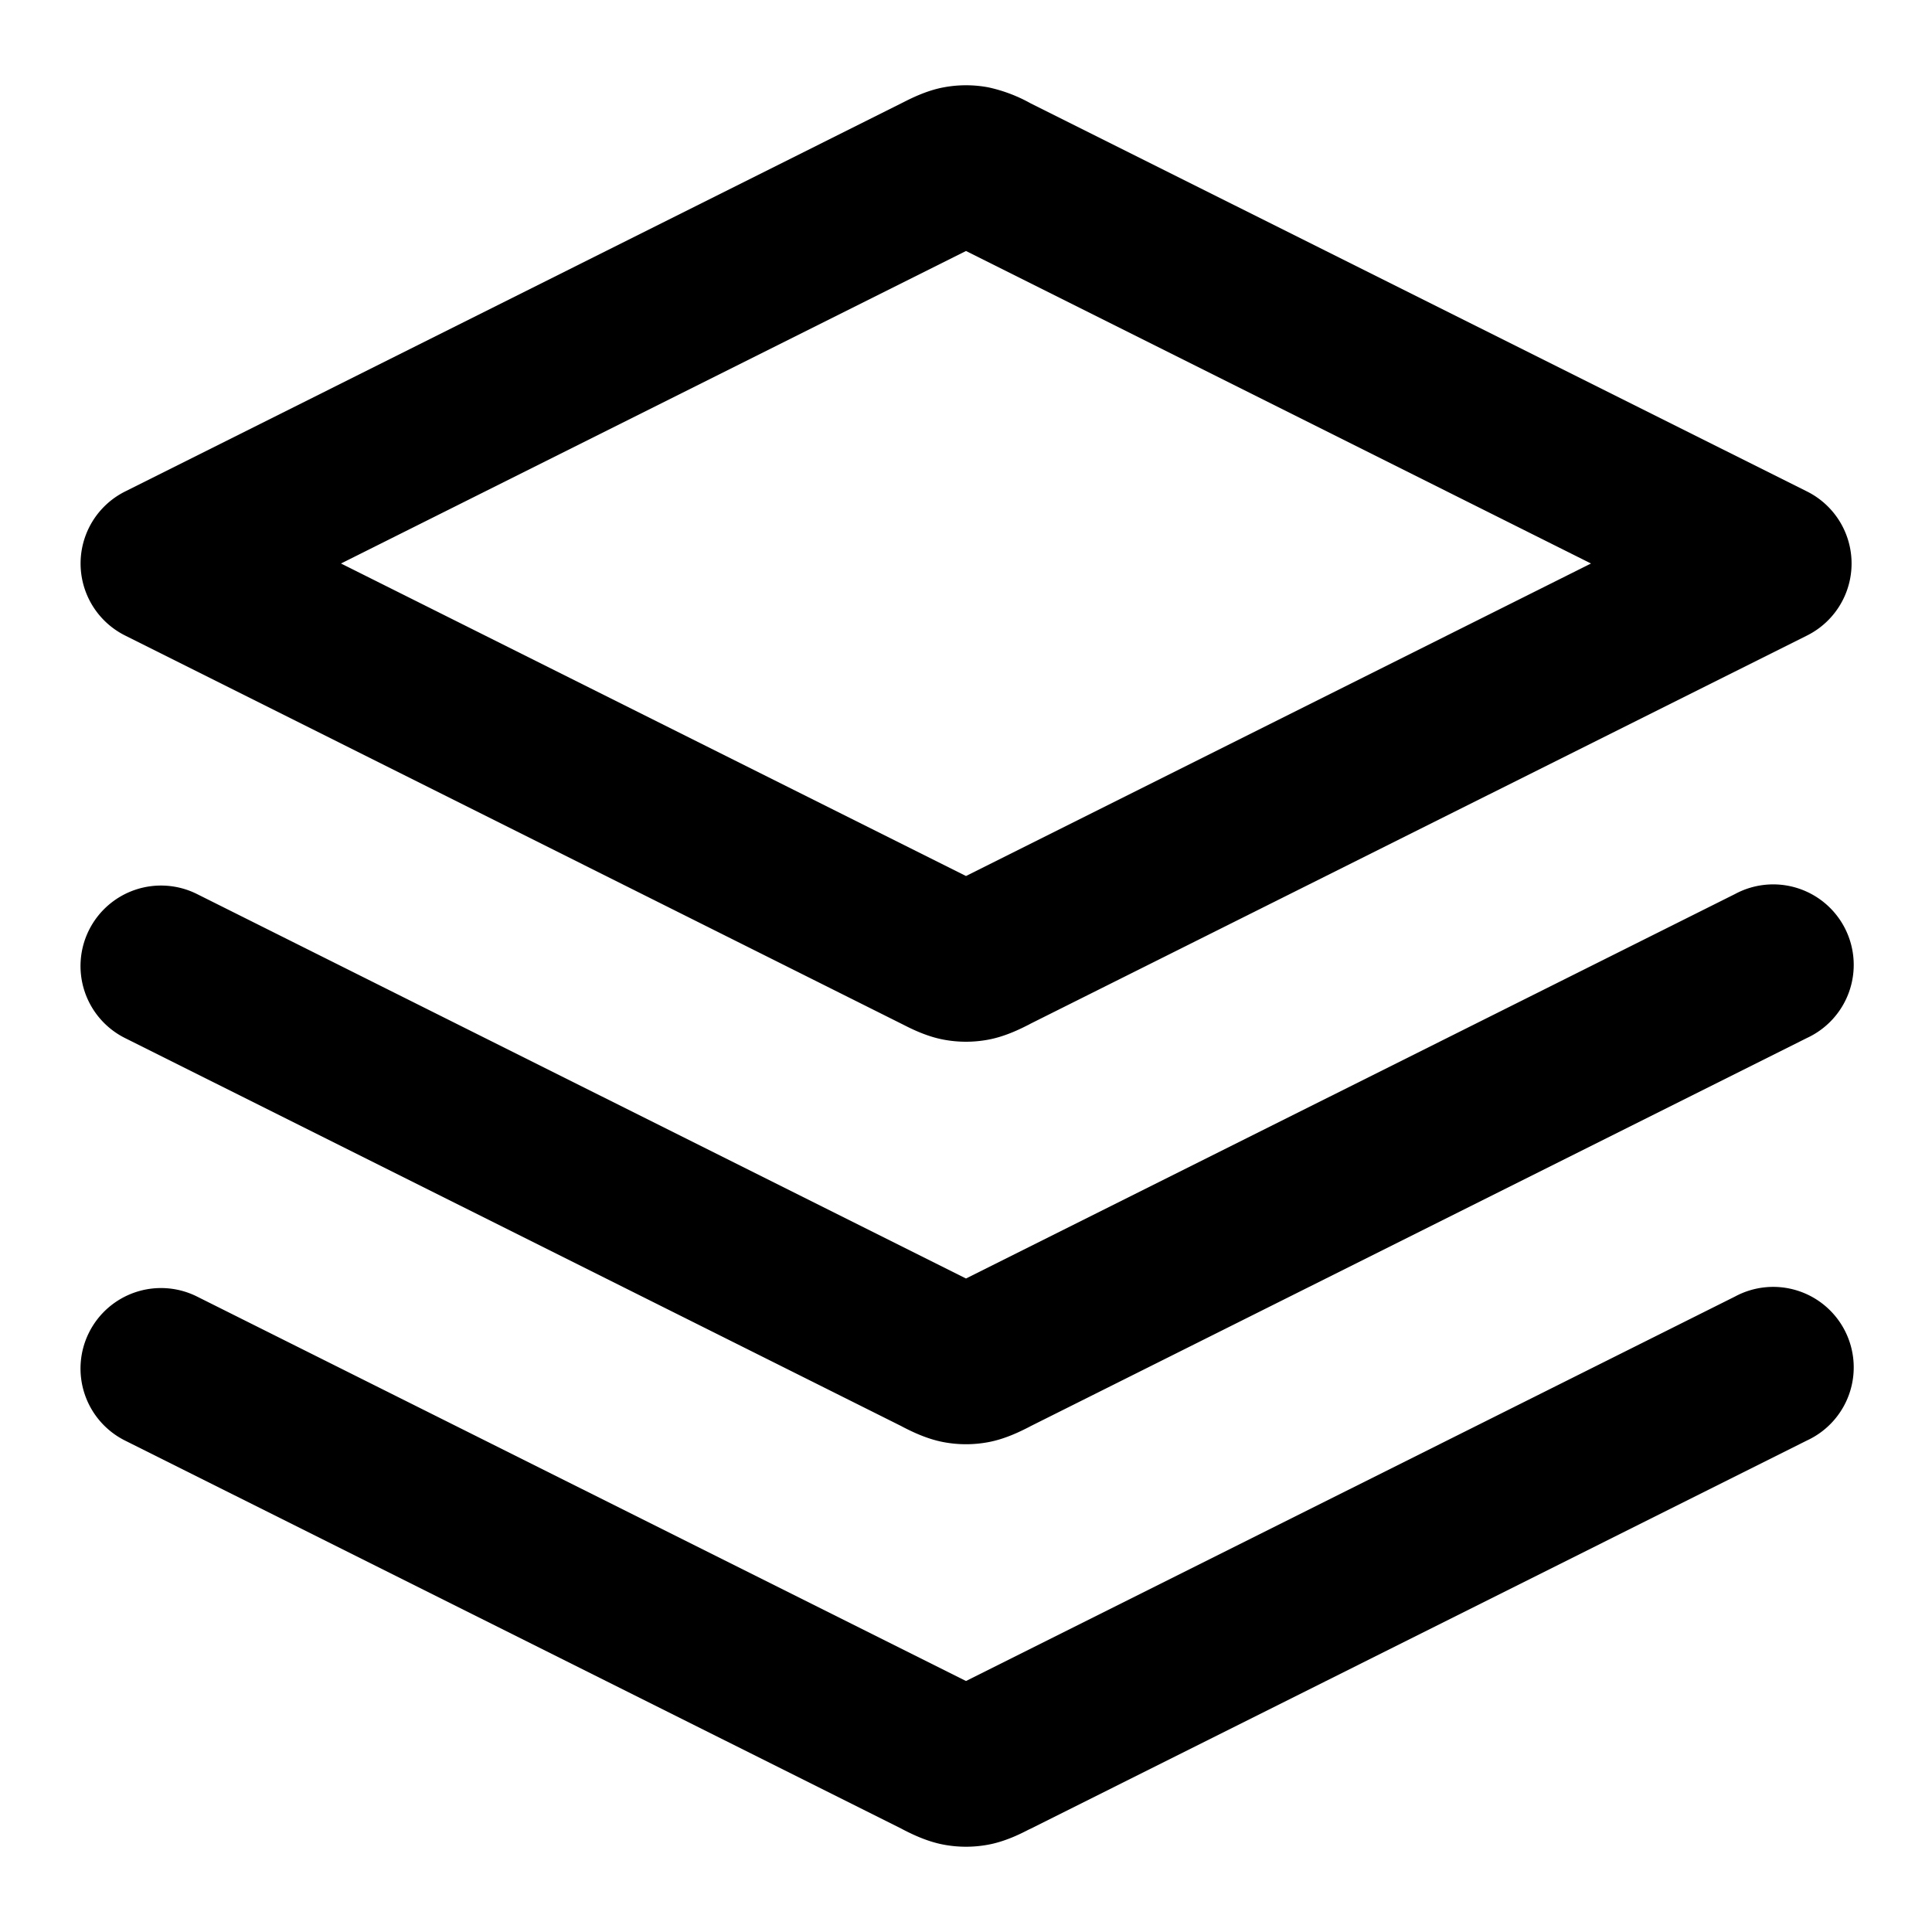 <svg xmlns="http://www.w3.org/2000/svg" viewBox="0 0 24 24" class="pdsicon"><path fill-rule="evenodd" d="M12 3.118 19.764 7 12 10.882 4.236 7zm-.277-2.033a1.5 1.5 0 0 1 .554 0 1.9 1.9 0 0 1 .528.2l9.642 4.82a1 1 0 0 1 0 1.79l-9.642 4.82-.026.014c-.093.047-.286.146-.502.186a1.5 1.5 0 0 1-.554 0c-.216-.04-.41-.139-.502-.186l-.026-.013-9.642-4.822a1 1 0 0 1 0-1.788l9.642-4.822.026-.013c.093-.047.286-.146.502-.186M1.106 11.553a1 1 0 0 1 1.341-.447L12 15.882l9.553-4.776a1 1 0 1 1 .894 1.788l-9.642 4.821-.026.014c-.093.047-.286.146-.502.186a1.5 1.5 0 0 1-.554 0c-.216-.04-.41-.139-.502-.186l-.026-.014-9.642-4.82a1 1 0 0 1-.447-1.342m0 5a1 1 0 0 1 1.341-.447L12 20.882l9.553-4.776a1 1 0 1 1 .894 1.788l-9.642 4.822-.026.012c-.093.048-.286.147-.502.187a1.5 1.5 0 0 1-.554 0c-.216-.04-.41-.139-.502-.186l-.026-.014-9.642-4.82a1 1 0 0 1-.447-1.342"/></svg>